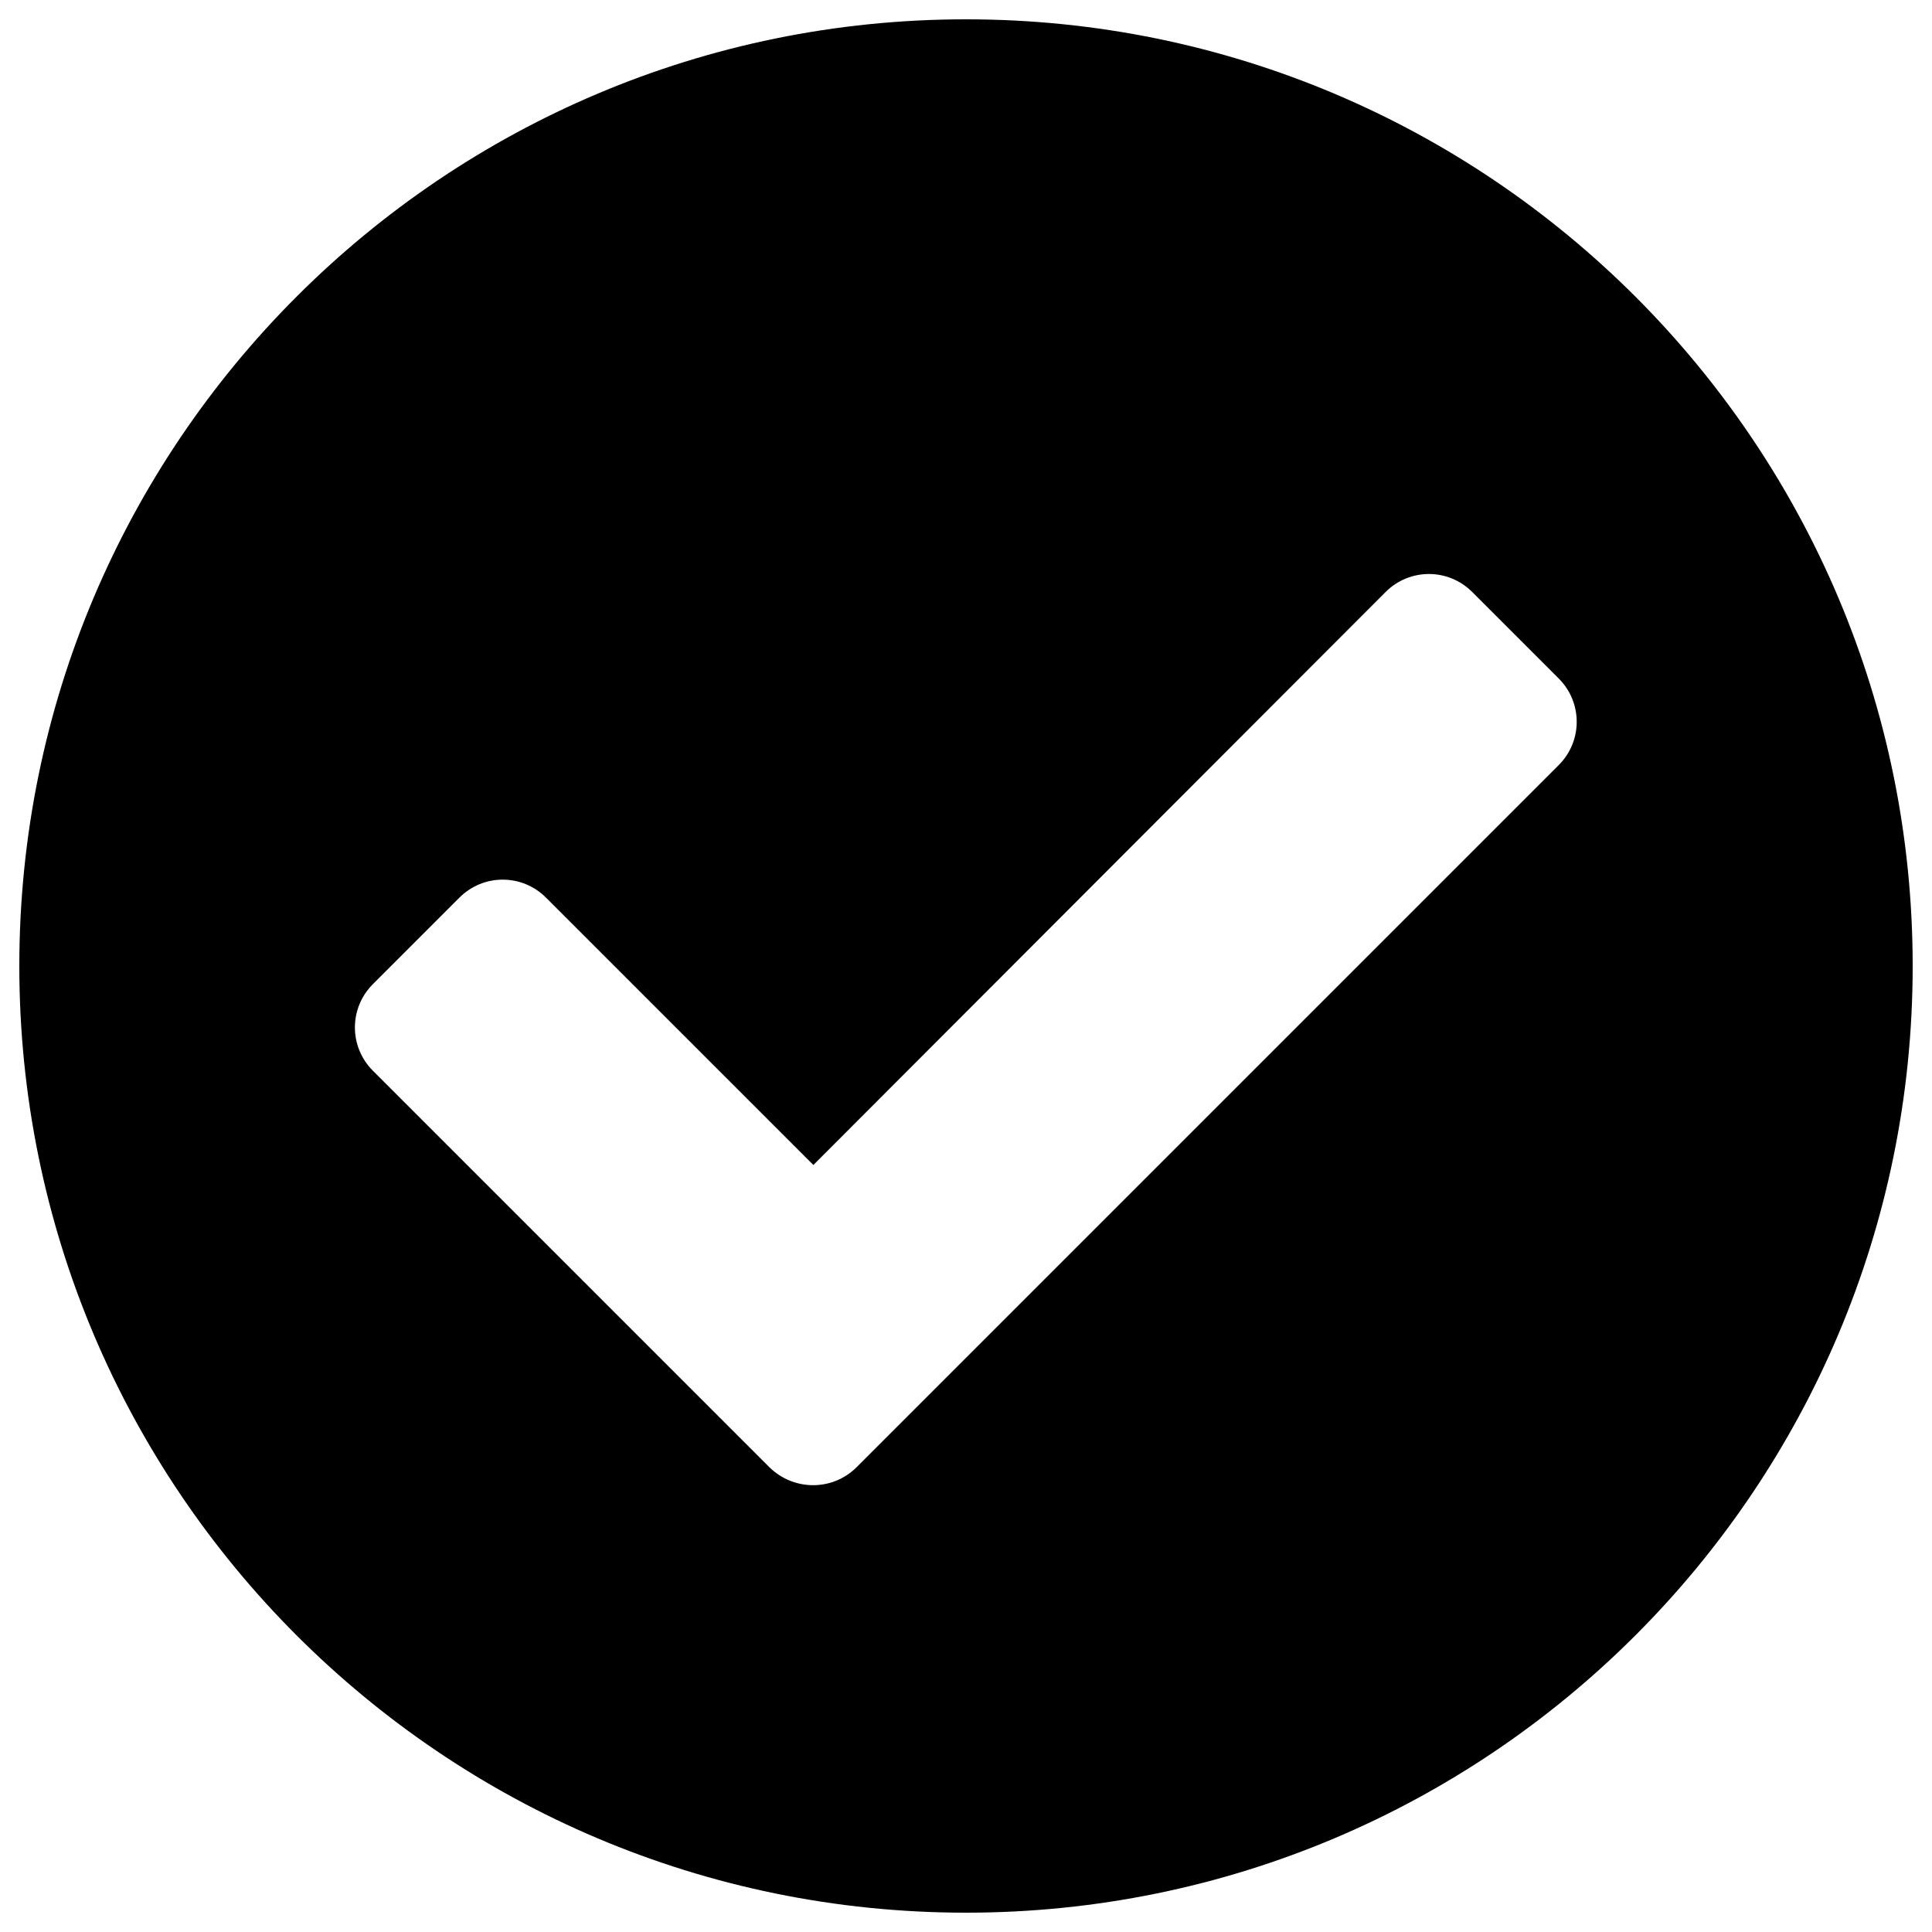 <?xml version="1.0" encoding="UTF-8" standalone="no"?>
<!-- Generator: Adobe Illustrator 24.1.2, SVG Export Plug-In . SVG Version: 6.00 Build 0)  -->

<svg
   version="1.1"
   id="Layer_1"
   focusable="false"
   x="0px"
   y="0px"
   viewBox="0 0 500 500"
   style="enable-background:new 0 0 500 500;"
   xml:space="preserve"
   xmlns="http://www.w3.org/2000/svg"
   xmlns:svg="http://www.w3.org/2000/svg"><defs
   id="defs7" />
<path
   d="M495,250c0,135.3-109.7,245-245,245S5,385.3,5,250S114.7,5,250,5S495,114.7,495,250z M221.7,379.7L403.4,198  c6.2-6.2,6.2-16.2,0-22.4l-22.4-22.4c-6.2-6.2-16.2-6.2-22.4,0L210.5,301.5l-69.2-69.2c-6.2-6.2-16.2-6.2-22.4,0l-22.4,22.4  c-6.2,6.2-6.2,16.2,0,22.4l102.7,102.7C205.5,385.9,215.5,385.9,221.7,379.7L221.7,379.7z"
   id="path2" />
</svg>
